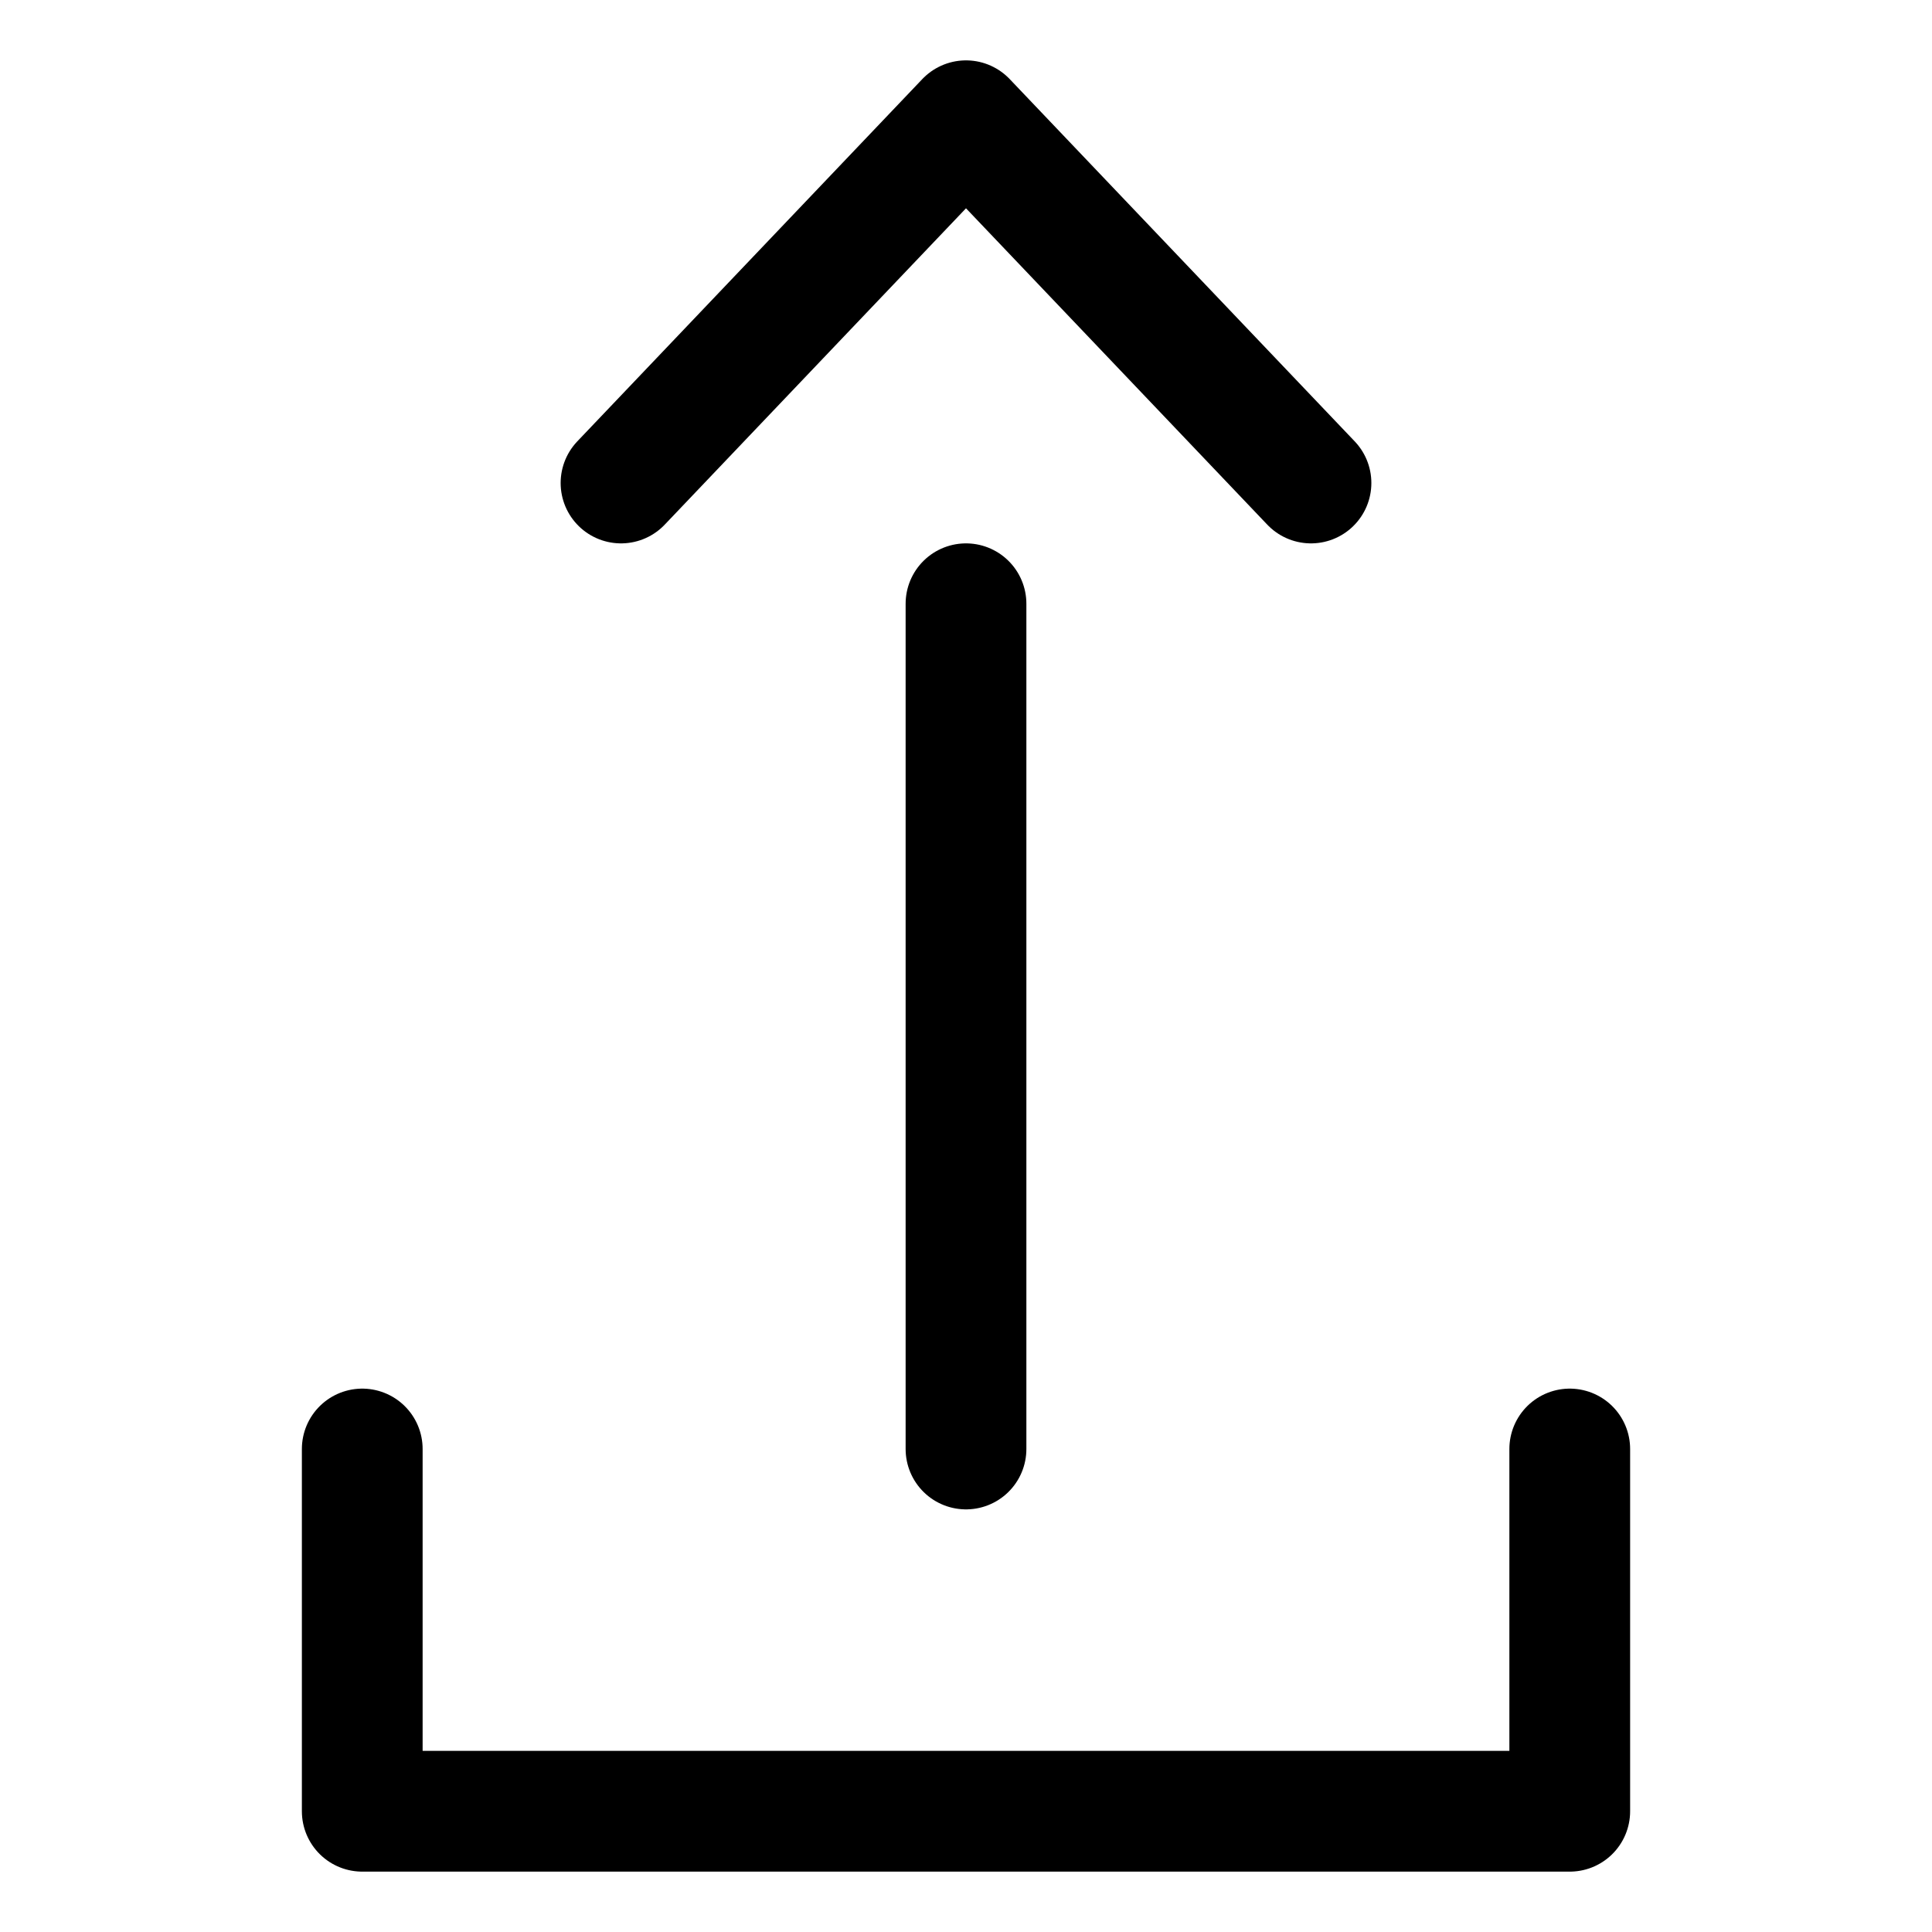 <svg width="16" height="16" viewBox="0 0 16 16" fill="none" xmlns="http://www.w3.org/2000/svg">
<path d="M5.143 4L8 1L10.857 4M8 12V5M3 12V15H13V12" stroke="black" stroke-linecap="round" stroke-linejoin="round"/>
</svg>
